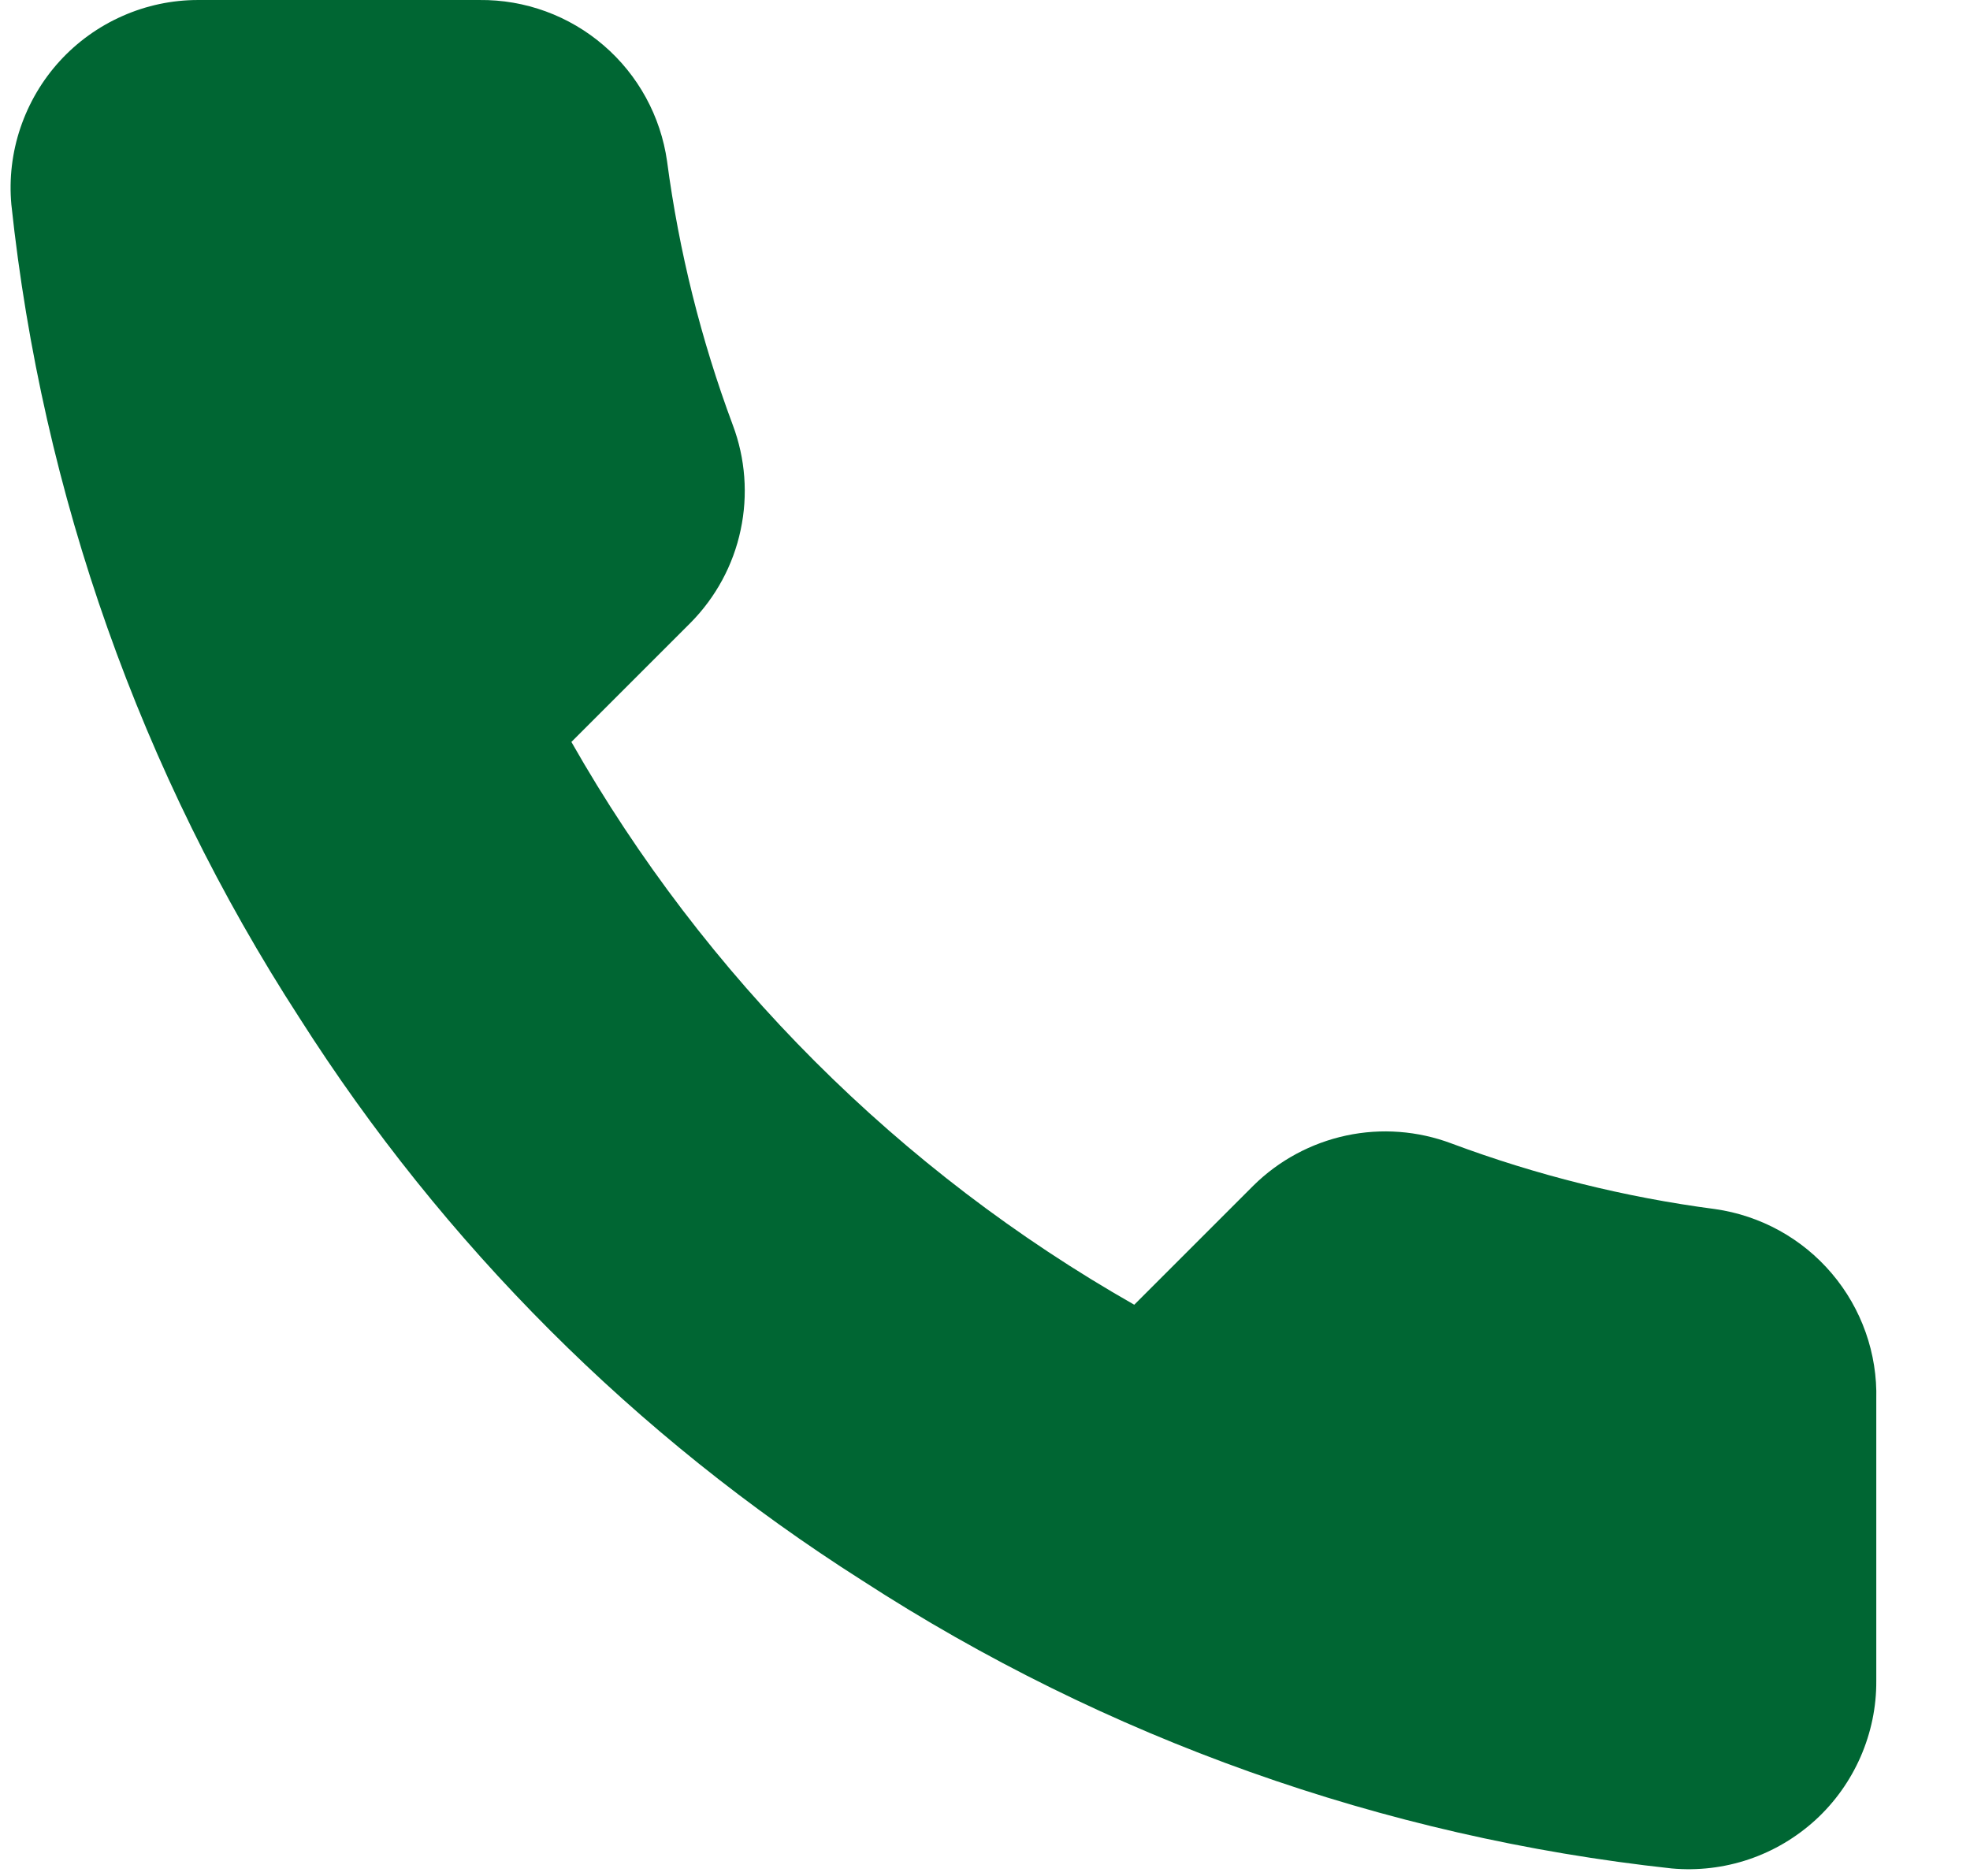 <svg width="21" height="20" viewBox="0 0 21 20" fill="none" xmlns="http://www.w3.org/2000/svg">
<path d="M20.001 14.92V17.92C20.003 18.199 19.945 18.474 19.834 18.729C19.722 18.985 19.559 19.214 19.354 19.402C19.148 19.59 18.906 19.734 18.642 19.823C18.378 19.912 18.099 19.945 17.821 19.92C14.744 19.586 11.788 18.534 9.191 16.85C6.775 15.315 4.727 13.266 3.191 10.85C1.501 8.241 0.45 5.271 0.121 2.18C0.096 1.904 0.129 1.625 0.218 1.362C0.307 1.099 0.449 0.857 0.636 0.652C0.823 0.447 1.051 0.283 1.305 0.171C1.559 0.058 1.834 0 2.111 9.69523e-05H5.111C5.597 -0.005 6.067 0.167 6.435 0.484C6.803 0.8 7.043 1.24 7.111 1.72C7.238 2.68 7.473 3.623 7.811 4.53C7.946 4.888 7.975 5.277 7.895 5.651C7.816 6.025 7.63 6.368 7.361 6.64L6.091 7.91C7.515 10.414 9.588 12.486 12.091 13.91L13.361 12.64C13.633 12.371 13.977 12.186 14.351 12.106C14.725 12.026 15.114 12.056 15.471 12.19C16.379 12.529 17.321 12.764 18.281 12.89C18.767 12.959 19.211 13.203 19.528 13.578C19.845 13.952 20.014 14.43 20.001 14.92Z" fill="#006633"/>
</svg>
